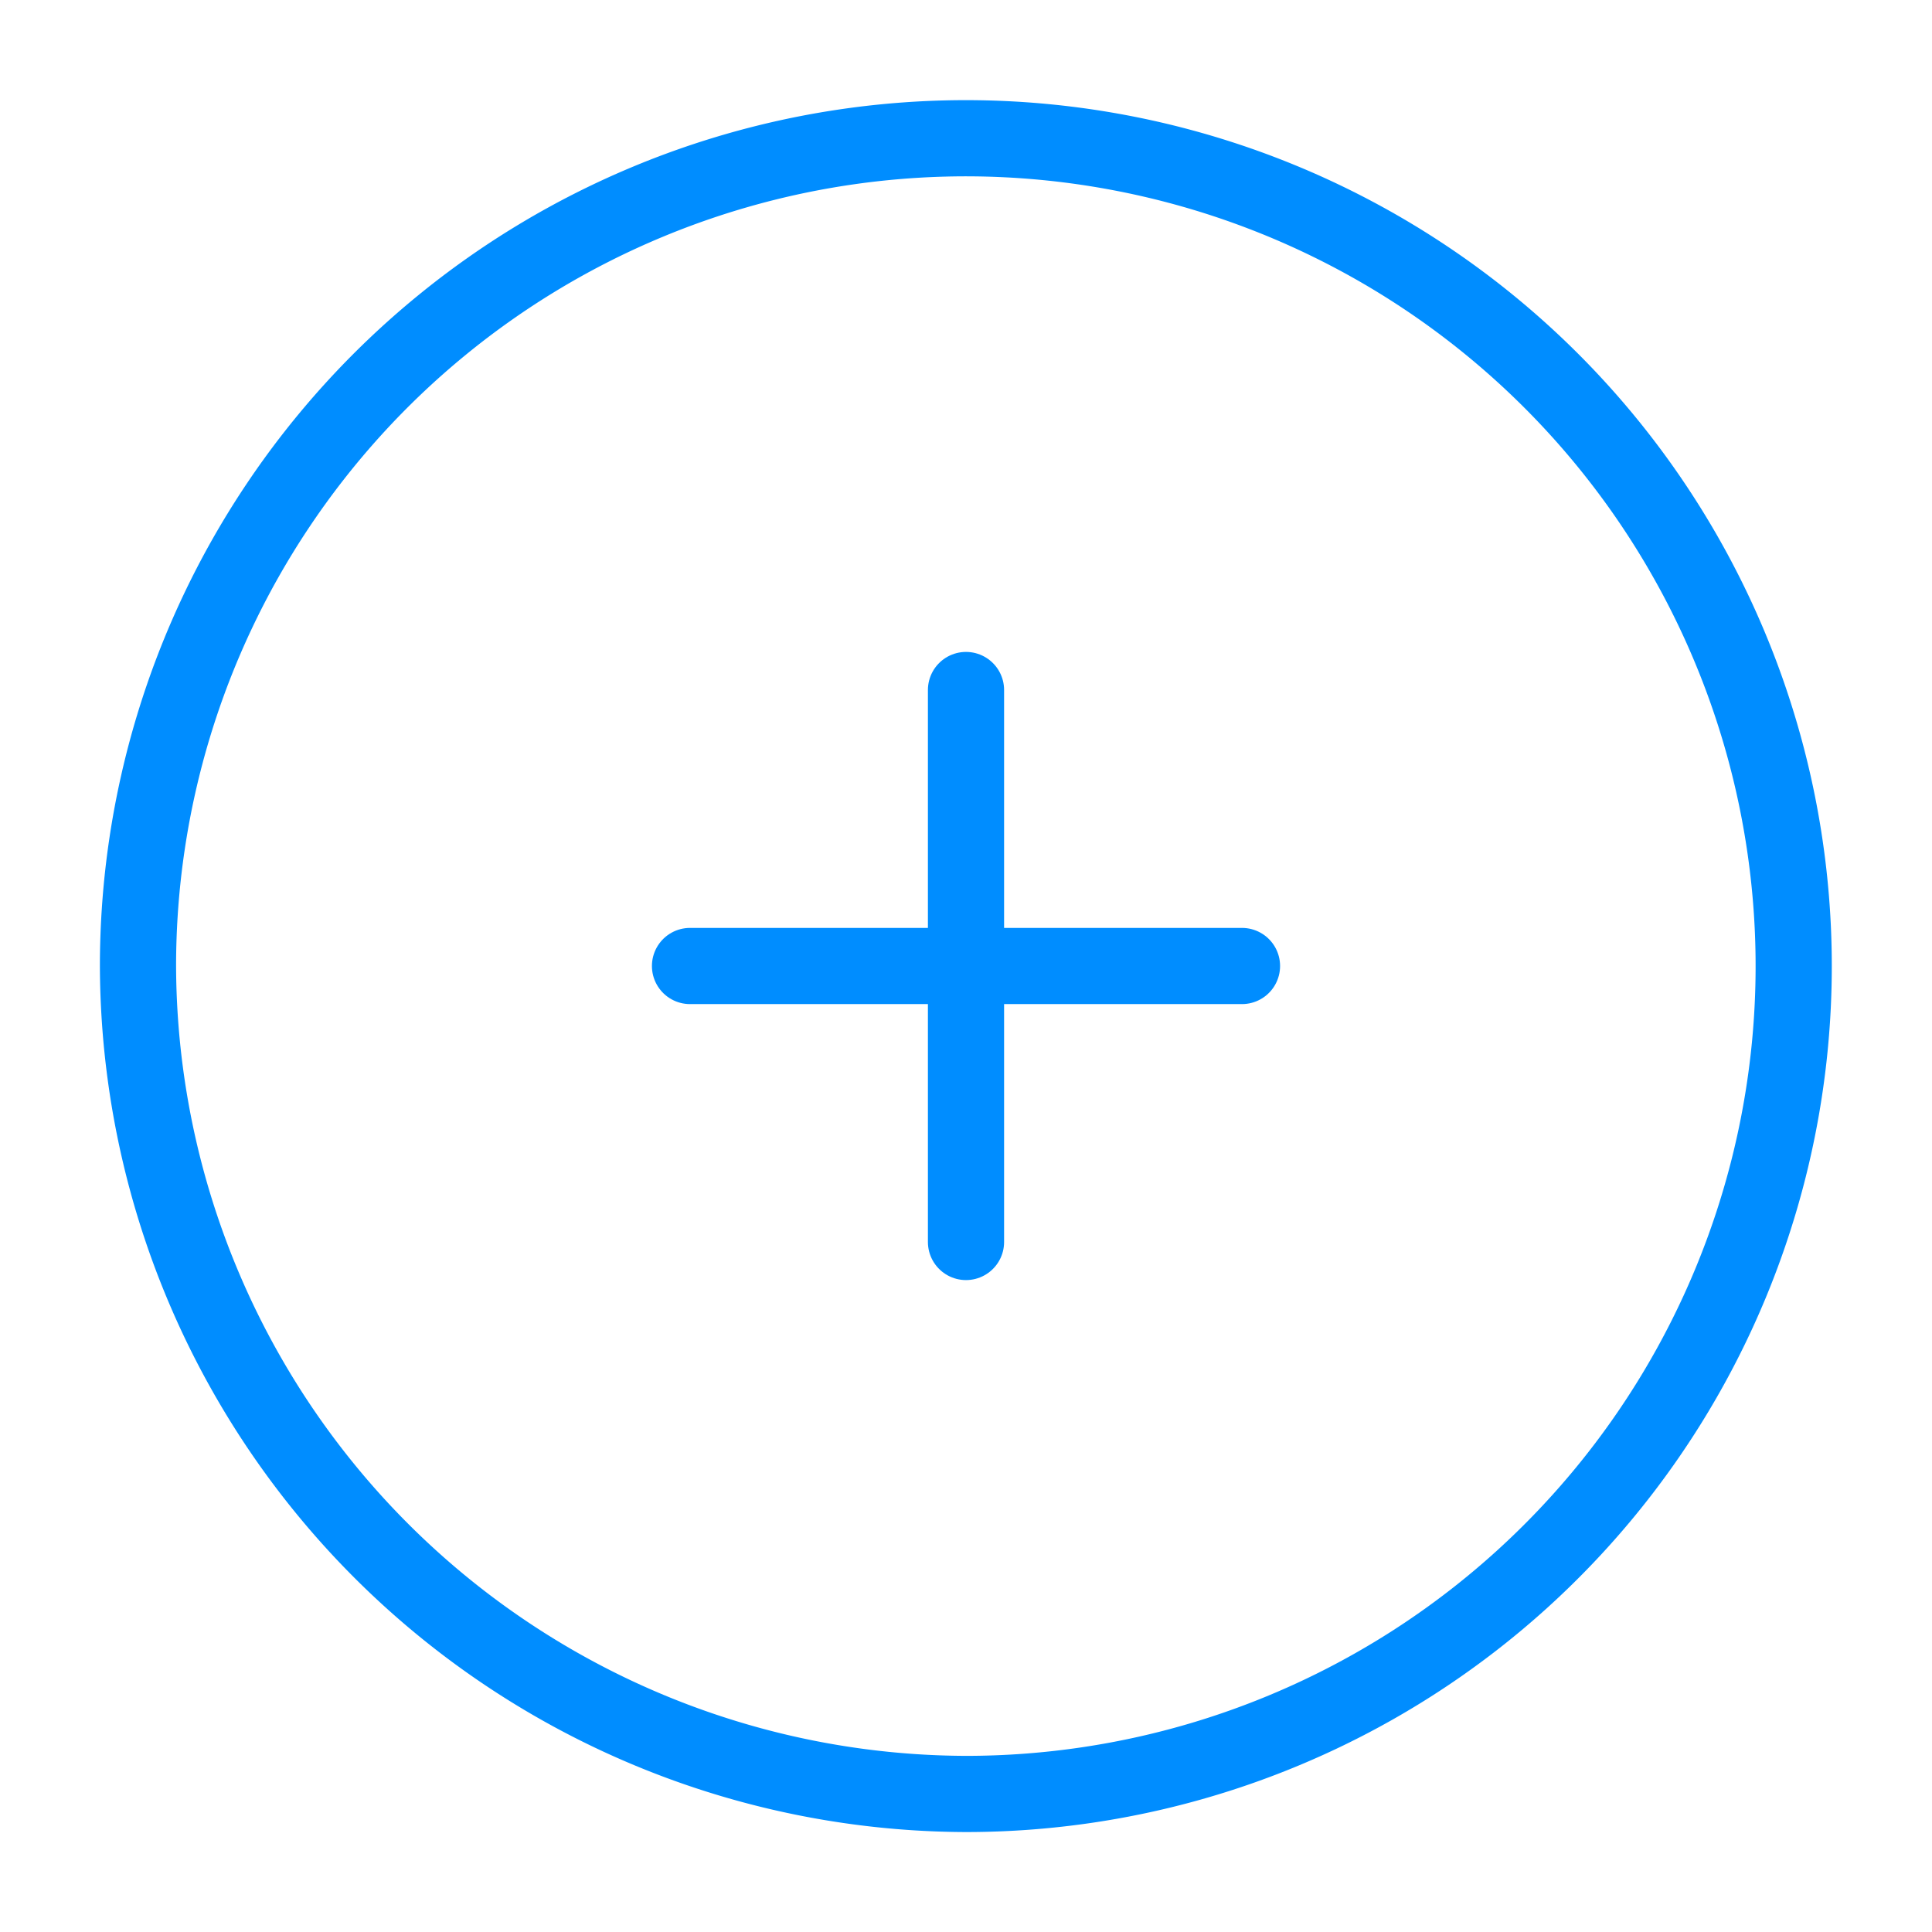 <svg id="vuesax_linear_add-circle" data-name="vuesax/linear/add-circle" xmlns="http://www.w3.org/2000/svg" width="38.04" height="38.04" viewBox="0 0 38.04 38.04">
  <g id="add-circle">
    <path id="Vector" d="M16.3,32.605A16.3,16.3,0,1,0,0,16.3,16.351,16.351,0,0,0,16.3,32.605Z" transform="translate(2.717 2.717)" fill="none" stroke="#008dff" stroke-linecap="round" stroke-linejoin="round" stroke-width="1.5"/>
    <path id="Vector-2" data-name="Vector" d="M0,0H10.868" transform="translate(13.586 19.02)" fill="none" stroke="#008dff" stroke-linecap="round" stroke-linejoin="round" stroke-width="1.5"/>
    <path id="Vector-3" data-name="Vector" d="M0,10.868V0" transform="translate(19.02 13.586)" fill="none" stroke="#008dff" stroke-linecap="round" stroke-linejoin="round" stroke-width="1.5"/>
    <path id="Vector-4" data-name="Vector" d="M0,0H38.04V38.04H0Z" fill="none" opacity="0"/>
  </g>
</svg>
